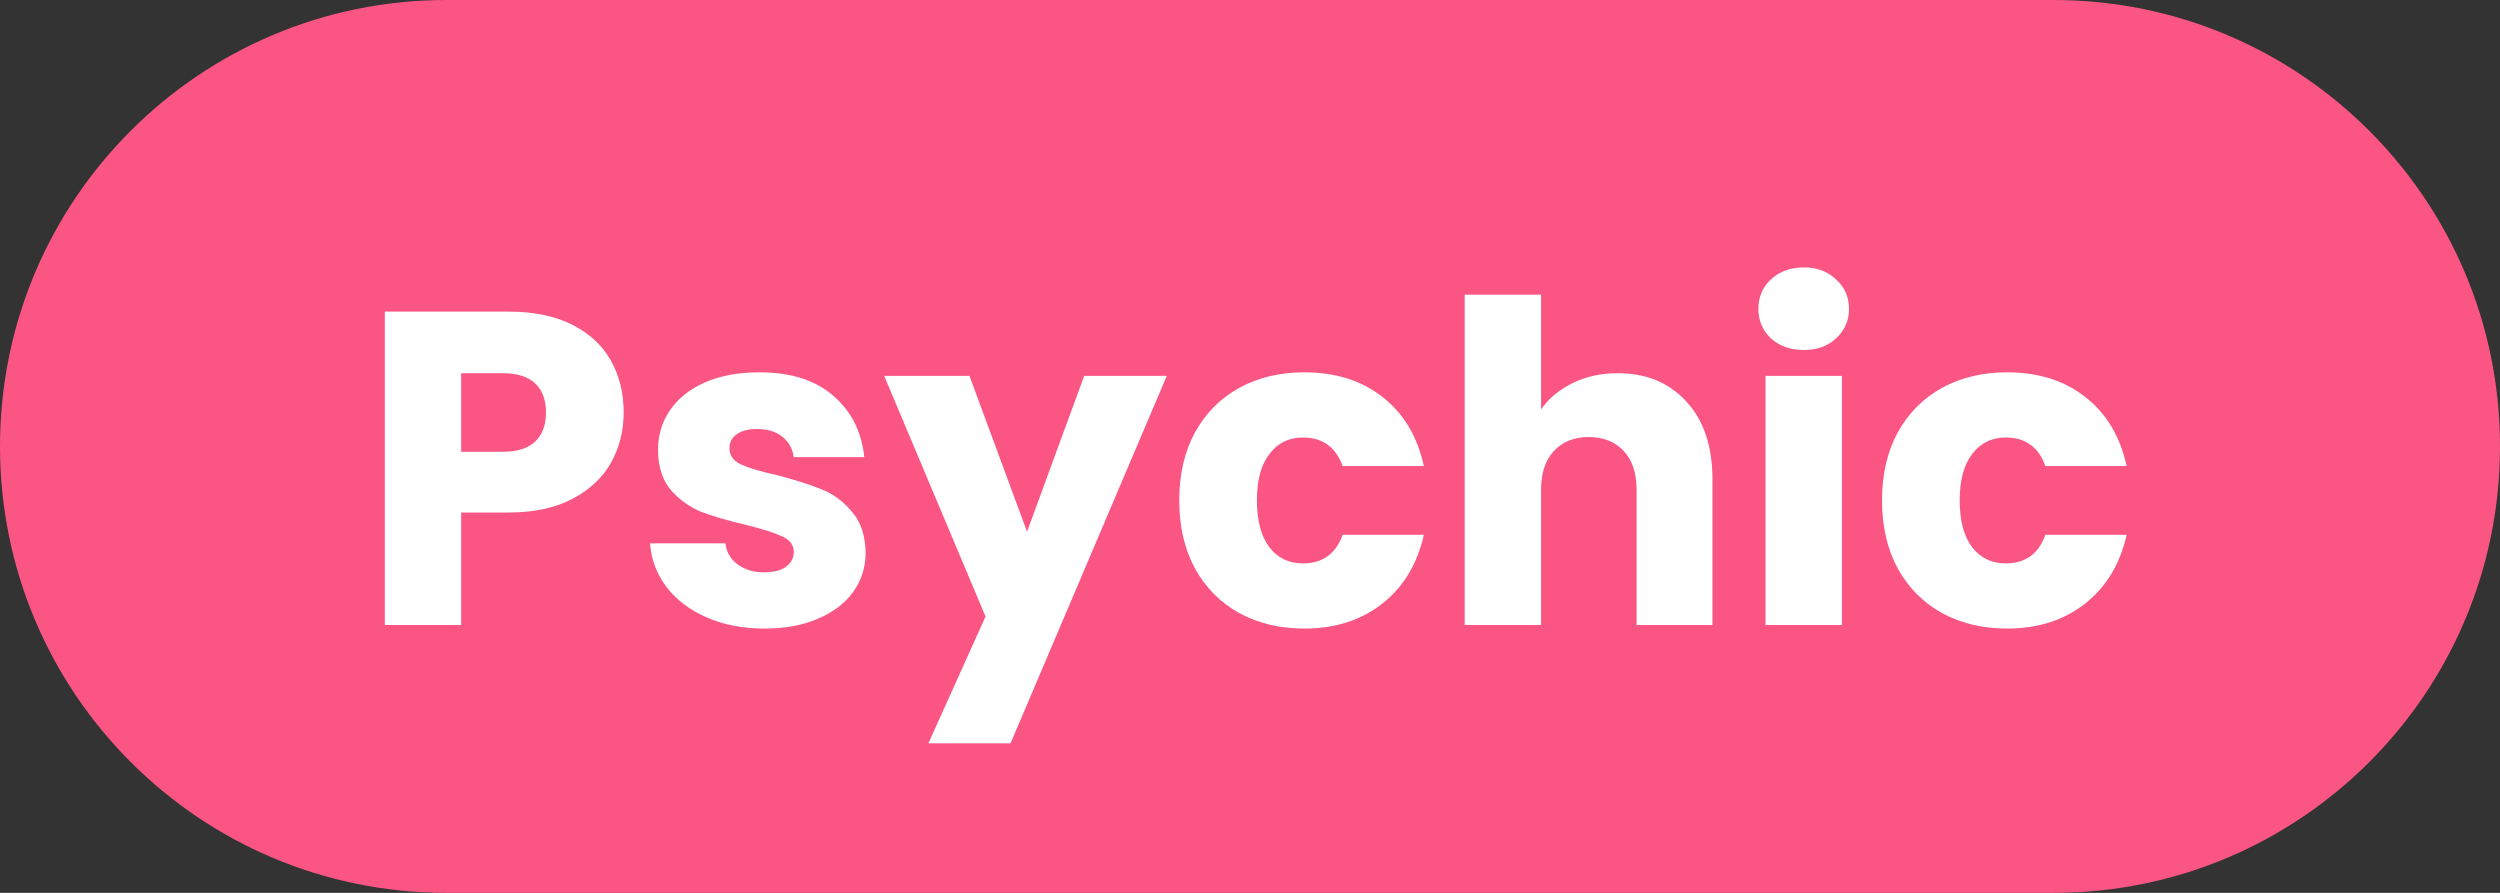 <svg width="56" height="20" viewBox="0 0 56 20" fill="none" xmlns="http://www.w3.org/2000/svg">
<rect x="0" y="0" width="56" height="20" fill="#333333" stroke="none"/>
<path d="M0 10C0 4.477 4.477 0 10 0H46C51.523 0 56 4.477 56 10C56 15.523 51.523 20 46 20H10C4.477 20 0 15.523 0 10Z" fill="#FB5584"/>
<path d="M13.97 9.24C13.97 9.647 13.877 10.02 13.69 10.36C13.503 10.693 13.217 10.963 12.83 11.17C12.443 11.377 11.963 11.48 11.39 11.48H10.33V14H8.62V6.98H11.39C11.95 6.98 12.423 7.077 12.81 7.27C13.197 7.463 13.487 7.73 13.68 8.07C13.873 8.41 13.97 8.8 13.97 9.24ZM11.26 10.12C11.587 10.12 11.83 10.043 11.99 9.89C12.15 9.737 12.23 9.52 12.23 9.24C12.23 8.96 12.15 8.743 11.99 8.59C11.83 8.437 11.587 8.36 11.26 8.36H10.33V10.12H11.26ZM17.13 14.08C16.644 14.08 16.21 13.997 15.83 13.83C15.45 13.663 15.15 13.437 14.93 13.15C14.71 12.857 14.587 12.53 14.56 12.17H16.25C16.27 12.363 16.36 12.52 16.52 12.64C16.68 12.76 16.877 12.82 17.11 12.82C17.324 12.82 17.487 12.78 17.6 12.7C17.72 12.613 17.78 12.503 17.78 12.37C17.78 12.21 17.697 12.093 17.53 12.02C17.364 11.94 17.094 11.853 16.72 11.76C16.32 11.667 15.987 11.57 15.72 11.47C15.454 11.363 15.224 11.2 15.03 10.98C14.837 10.753 14.74 10.45 14.74 10.07C14.74 9.75 14.827 9.46 15 9.2C15.18 8.933 15.44 8.723 15.78 8.57C16.127 8.417 16.537 8.34 17.01 8.34C17.71 8.34 18.26 8.513 18.66 8.86C19.067 9.207 19.3 9.667 19.36 10.24H17.78C17.754 10.047 17.667 9.893 17.52 9.78C17.38 9.667 17.194 9.61 16.96 9.61C16.76 9.61 16.607 9.65 16.5 9.73C16.394 9.803 16.34 9.907 16.34 10.04C16.34 10.2 16.424 10.32 16.59 10.4C16.764 10.48 17.03 10.56 17.39 10.64C17.804 10.747 18.14 10.853 18.4 10.96C18.66 11.06 18.887 11.227 19.08 11.46C19.28 11.687 19.384 11.993 19.39 12.38C19.39 12.707 19.297 13 19.11 13.26C18.93 13.513 18.667 13.713 18.32 13.86C17.98 14.007 17.584 14.08 17.13 14.08ZM26.136 8.42L22.636 16.65H20.796L22.076 13.81L19.806 8.42H21.716L23.006 11.91L24.286 8.42H26.136ZM26.415 11.21C26.415 10.63 26.531 10.123 26.765 9.69C27.005 9.257 27.335 8.923 27.755 8.69C28.181 8.457 28.668 8.34 29.215 8.34C29.915 8.34 30.498 8.523 30.965 8.89C31.438 9.257 31.748 9.773 31.895 10.44H30.075C29.921 10.013 29.625 9.8 29.185 9.8C28.871 9.8 28.621 9.923 28.435 10.17C28.248 10.41 28.155 10.757 28.155 11.21C28.155 11.663 28.248 12.013 28.435 12.26C28.621 12.5 28.871 12.62 29.185 12.62C29.625 12.62 29.921 12.407 30.075 11.98H31.895C31.748 12.633 31.438 13.147 30.965 13.52C30.491 13.893 29.908 14.08 29.215 14.08C28.668 14.08 28.181 13.963 27.755 13.73C27.335 13.497 27.005 13.163 26.765 12.73C26.531 12.297 26.415 11.79 26.415 11.21ZM36.239 8.36C36.88 8.36 37.393 8.573 37.779 9C38.166 9.42 38.359 10 38.359 10.74V14H36.66V10.97C36.66 10.597 36.563 10.307 36.37 10.1C36.176 9.893 35.916 9.79 35.59 9.79C35.263 9.79 35.003 9.893 34.809 10.1C34.616 10.307 34.52 10.597 34.52 10.97V14H32.809V6.6H34.52V9.17C34.693 8.923 34.929 8.727 35.23 8.58C35.529 8.433 35.866 8.36 36.239 8.36ZM40.408 7.84C40.108 7.84 39.861 7.753 39.668 7.58C39.481 7.4 39.388 7.18 39.388 6.92C39.388 6.653 39.481 6.433 39.668 6.26C39.861 6.08 40.108 5.99 40.408 5.99C40.701 5.99 40.941 6.08 41.128 6.26C41.321 6.433 41.418 6.653 41.418 6.92C41.418 7.18 41.321 7.4 41.128 7.58C40.941 7.753 40.701 7.84 40.408 7.84ZM41.258 8.42V14H39.548V8.42H41.258ZM42.157 11.21C42.157 10.63 42.274 10.123 42.507 9.69C42.747 9.257 43.077 8.923 43.497 8.69C43.924 8.457 44.41 8.34 44.957 8.34C45.657 8.34 46.24 8.523 46.707 8.89C47.18 9.257 47.49 9.773 47.637 10.44H45.817C45.664 10.013 45.367 9.8 44.927 9.8C44.614 9.8 44.364 9.923 44.177 10.17C43.99 10.41 43.897 10.757 43.897 11.21C43.897 11.663 43.99 12.013 44.177 12.26C44.364 12.5 44.614 12.62 44.927 12.62C45.367 12.62 45.664 12.407 45.817 11.98H47.637C47.49 12.633 47.18 13.147 46.707 13.52C46.234 13.893 45.65 14.08 44.957 14.08C44.41 14.08 43.924 13.963 43.497 13.73C43.077 13.497 42.747 13.163 42.507 12.73C42.274 12.297 42.157 11.79 42.157 11.21Z" fill="white"/>
</svg>
